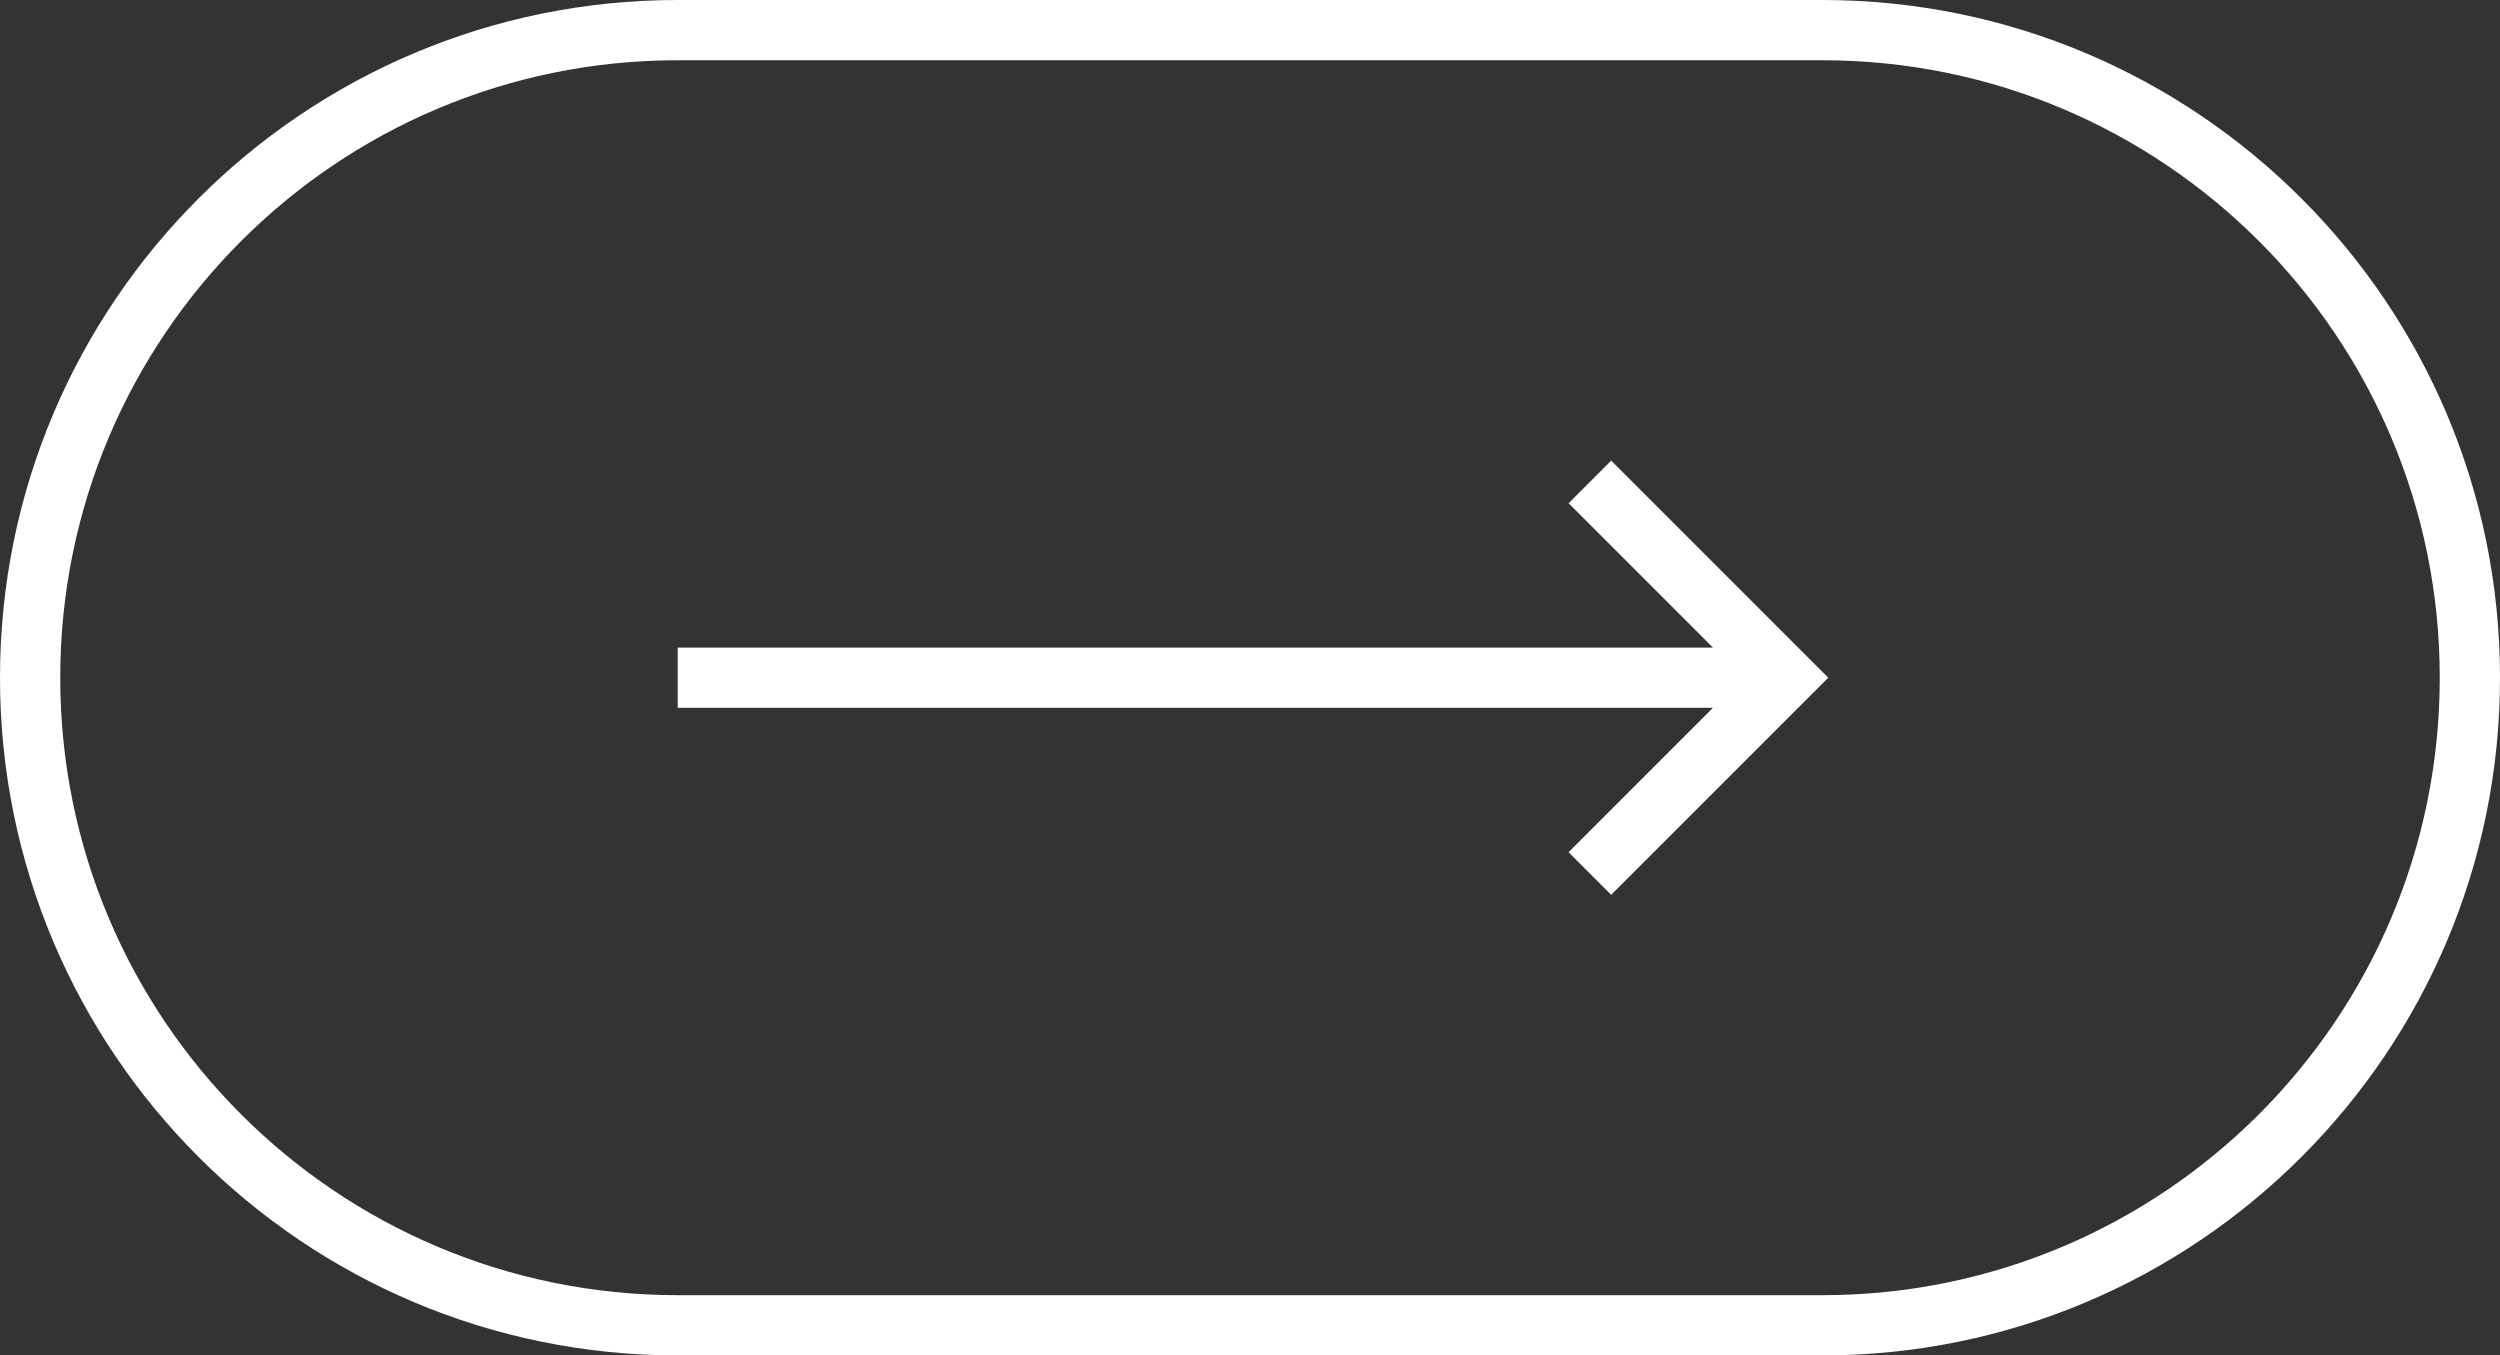 <svg width="83" height="45" viewBox="0 0 83 45" fill="none" xmlns="http://www.w3.org/2000/svg">
<rect x="0" y="0" width="83" height="45" fill="#333333" stroke="none"/>
<path fill-rule="evenodd" clip-rule="evenodd" d="M83 22.5C83 10.074 72.926 0 60.5 0H22.5C10.074 0 0 10.074 0 22.5C0 34.926 10.074 45 22.5 45H60.5C72.926 45 83 34.926 83 22.5ZM22.5 2H60.5C71.822 2 81 11.178 81 22.5C81 33.822 71.822 43 60.5 43H22.5C11.178 43 2 33.822 2 22.5C2 11.178 11.178 2 22.5 2ZM56.869 21.5L52.077 16.707L53.491 15.293L59.991 21.793L60.698 22.5L53.491 29.707L52.077 28.293L56.869 23.5H22.5V21.5H56.869Z" fill="white"/>
</svg>
